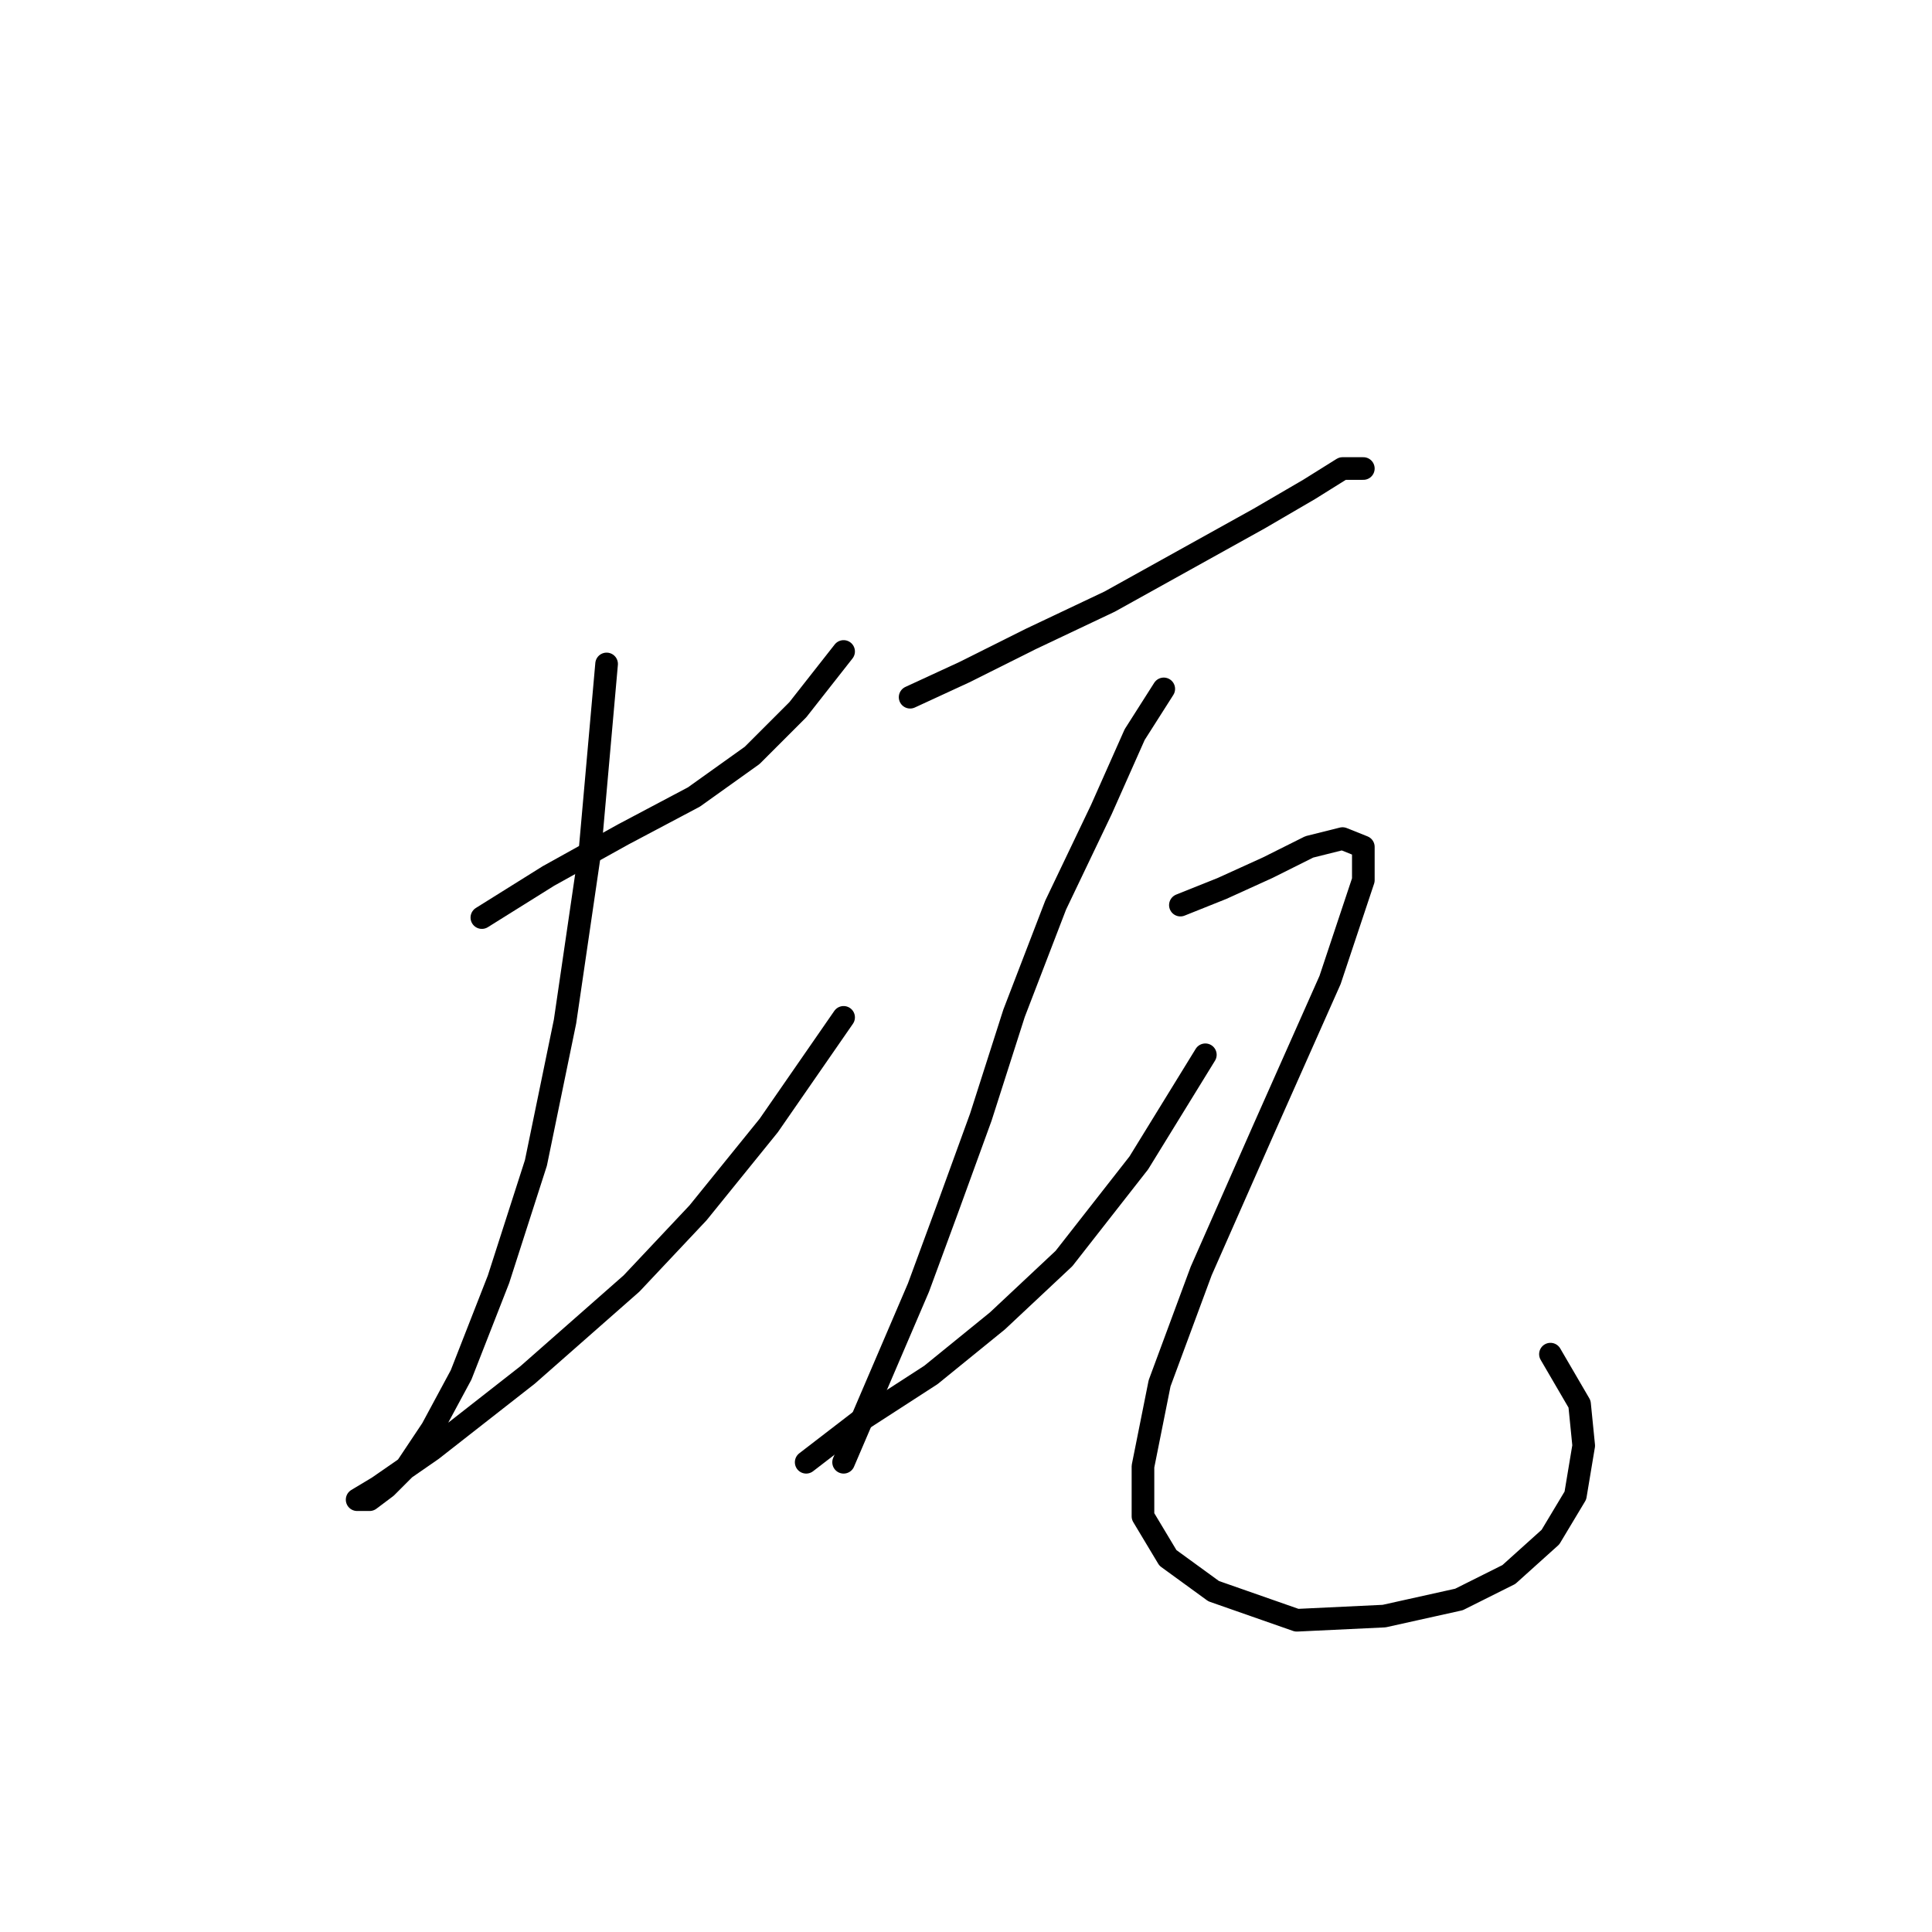<?xml version="1.0" standalone="no"?>
    <svg width="256" height="256" xmlns="http://www.w3.org/2000/svg" version="1.1">
    <polyline stroke="black" stroke-width="3" stroke-linecap="round" fill="transparent" stroke-linejoin="round" points="63.85 121.583 72.665 116.074 82.582 110.565 91.948 105.606 99.661 100.097 105.721 94.037 111.782 86.323 111.782 86.323 " />
        <polyline stroke="black" stroke-width="3" stroke-linecap="round" fill="transparent" stroke-linejoin="round" points="80.378 87.976 78.175 112.768 74.869 135.357 71.012 154.089 66.054 169.515 61.095 182.187 57.239 189.349 53.933 194.307 51.178 197.062 48.975 198.715 47.322 198.715 50.077 197.062 57.239 192.104 69.91 182.187 83.684 170.066 92.499 160.7 101.865 149.13 111.782 134.806 111.782 134.806 " />
        <polyline stroke="black" stroke-width="3" stroke-linecap="round" fill="transparent" stroke-linejoin="round" points="120.597 92.384 127.759 89.078 136.574 84.671 147.042 79.712 156.959 74.203 166.876 68.693 173.487 64.837 177.895 62.082 180.649 62.082 180.649 62.082 " />
        <polyline stroke="black" stroke-width="3" stroke-linecap="round" fill="transparent" stroke-linejoin="round" points="154.204 91.282 150.348 97.342 145.94 107.259 139.88 119.931 134.37 134.255 129.963 148.029 125.555 160.149 121.699 170.617 116.74 182.187 111.782 193.757 111.782 193.757 " />
        <polyline stroke="black" stroke-width="3" stroke-linecap="round" fill="transparent" stroke-linejoin="round" points="106.823 193.757 113.986 188.247 123.352 182.187 132.167 175.025 140.982 166.761 150.899 154.089 159.714 139.764 159.714 139.764 " />
        <polyline stroke="black" stroke-width="3" stroke-linecap="round" fill="transparent" stroke-linejoin="round" points="156.408 119.931 161.917 117.727 167.978 114.972 173.487 112.218 177.895 111.116 180.649 112.218 180.649 116.625 176.242 129.848 167.427 149.681 159.163 168.413 153.653 183.289 151.449 194.307 151.449 200.919 154.755 206.428 160.815 210.836 171.834 214.692 183.404 214.141 193.321 211.938 199.932 208.632 205.442 203.673 208.747 198.164 209.849 191.553 209.298 186.043 205.442 179.432 205.442 179.432 " />
        </svg>
